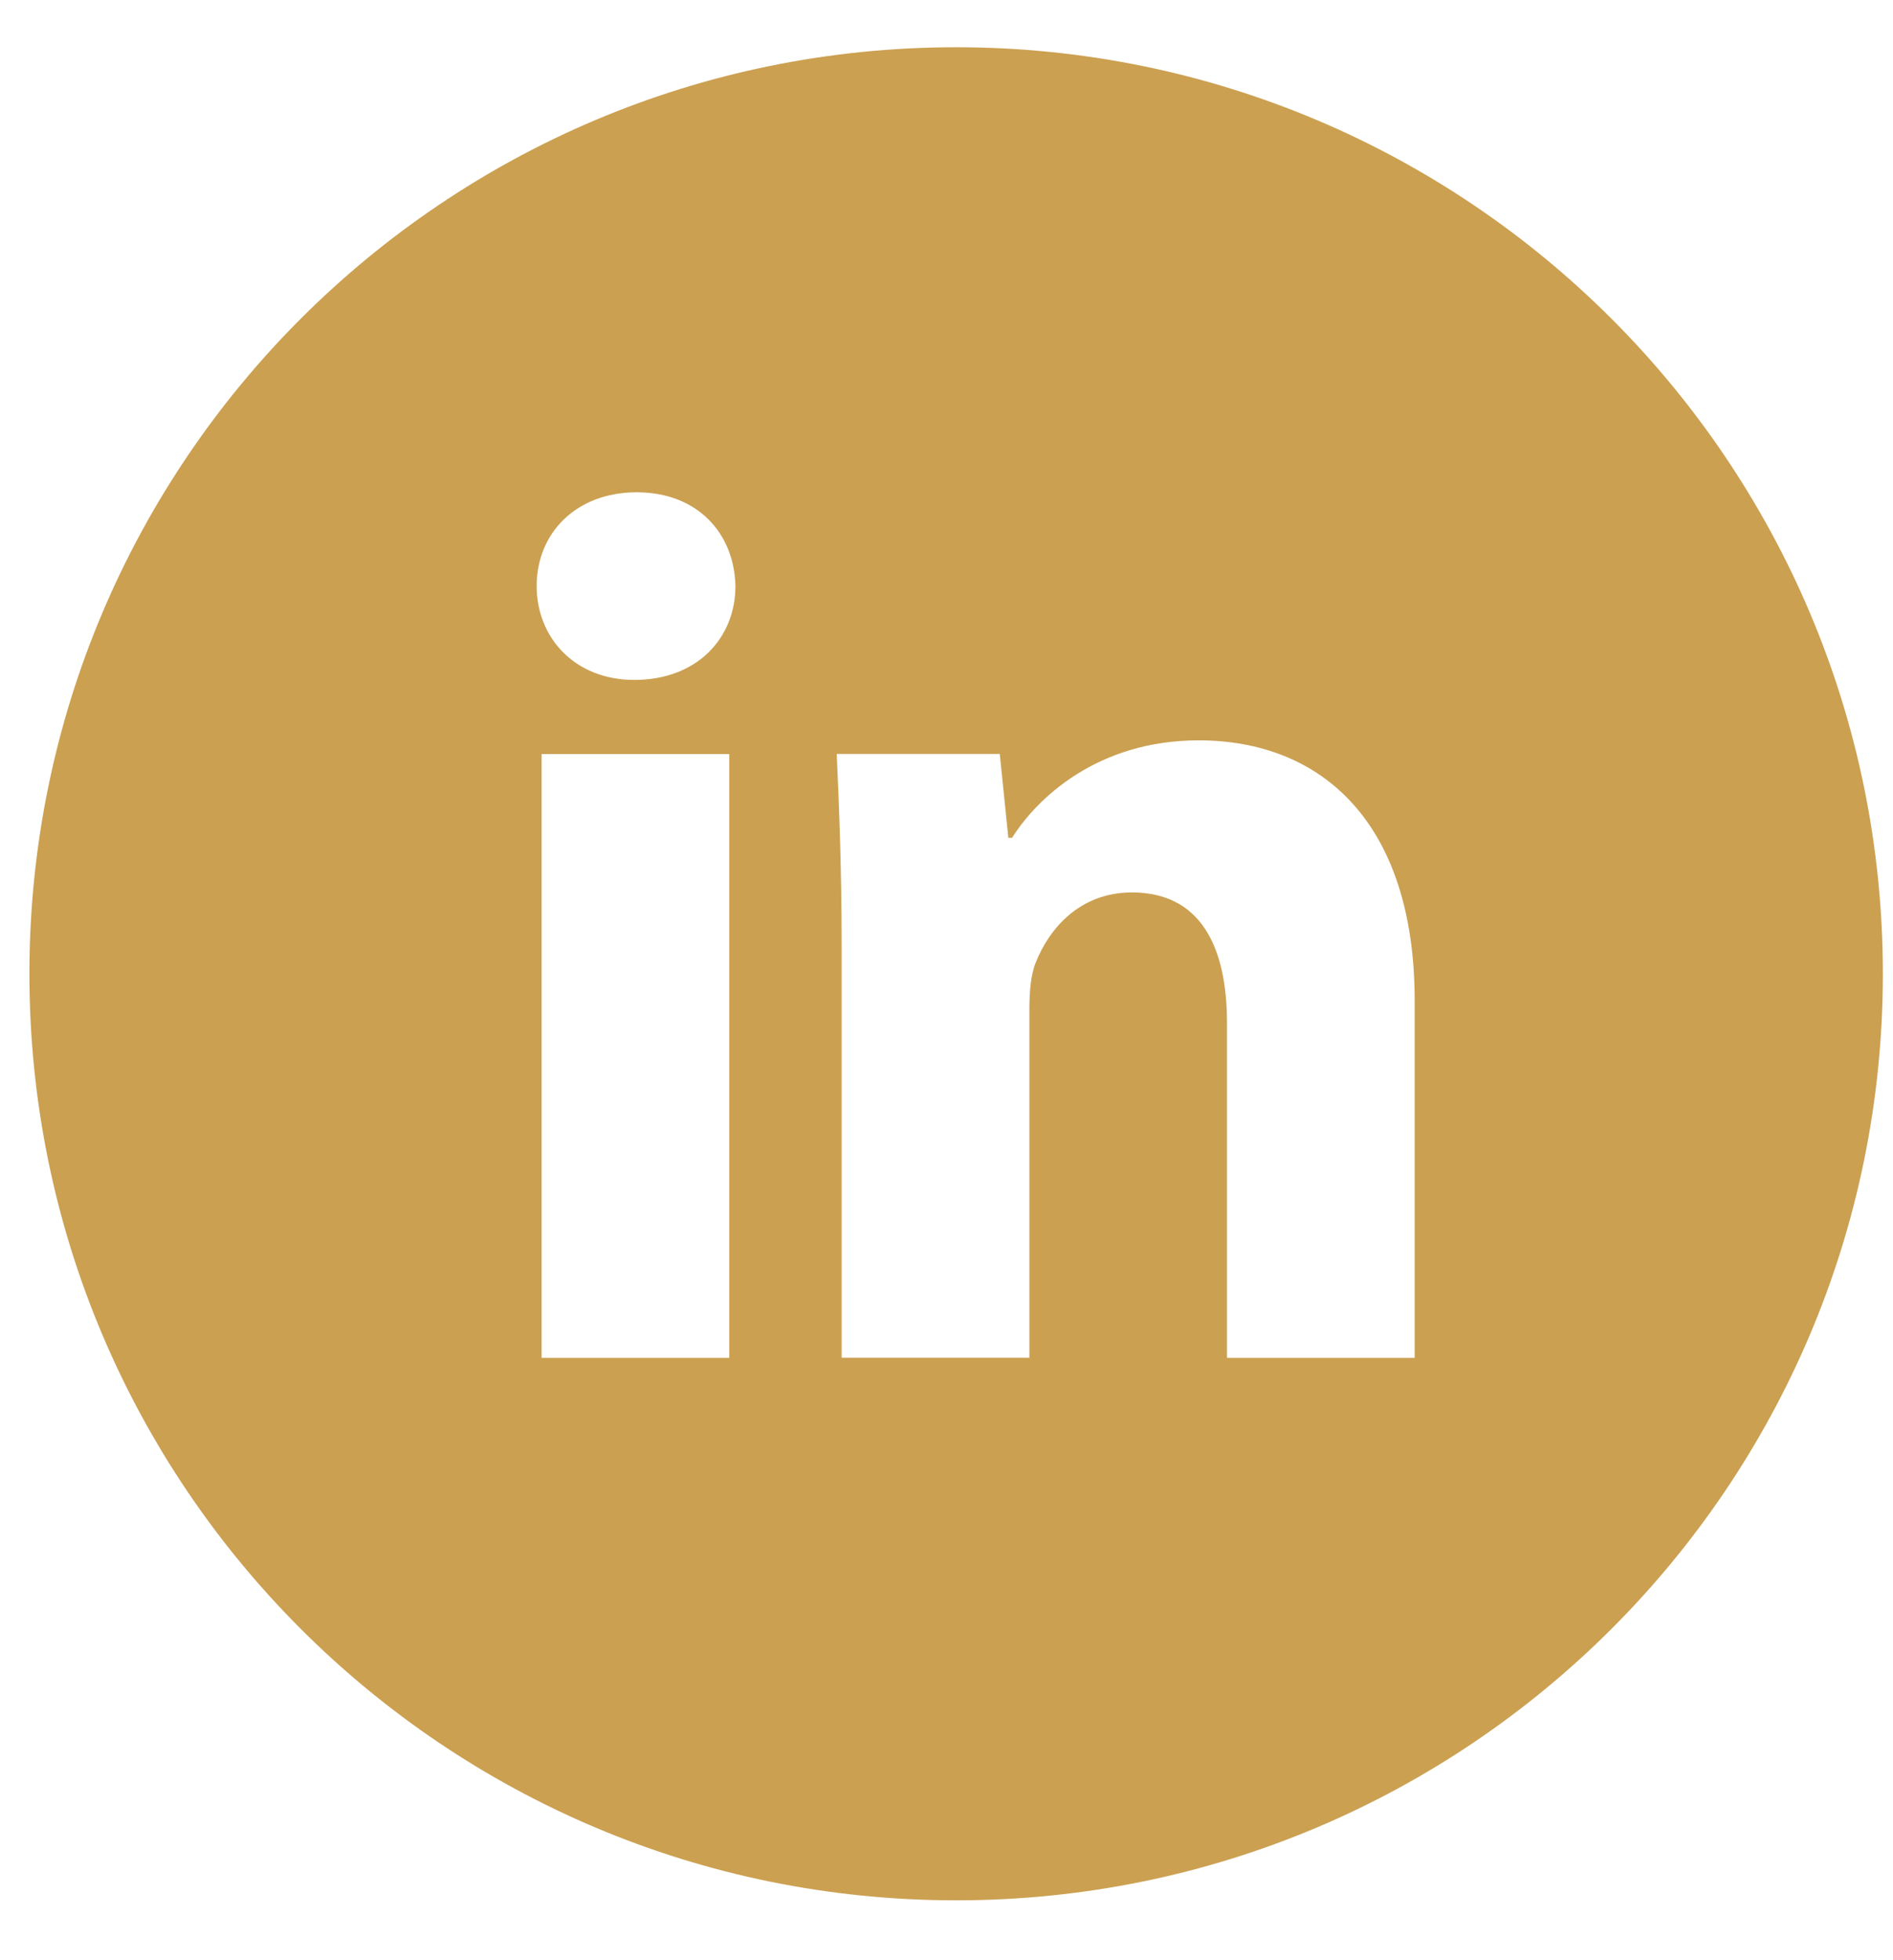 <svg width="28" height="29" viewBox="0 0 28 29" fill="none" xmlns="http://www.w3.org/2000/svg">
<path d="M14.142 0.699C6.572 0.699 0.435 6.836 0.435 14.407C0.435 21.977 6.572 28.114 14.142 28.114C21.713 28.114 27.85 21.977 27.85 14.407C27.85 6.836 21.713 0.699 14.142 0.699ZM10.787 20.088H8.011V11.156H10.787V20.088ZM9.382 10.059C8.505 10.059 7.938 9.438 7.938 8.67C7.938 7.886 8.522 7.283 9.417 7.283C10.313 7.283 10.861 7.886 10.878 8.67C10.878 9.438 10.313 10.059 9.382 10.059ZM20.925 20.088H18.149V15.138C18.149 13.986 17.746 13.203 16.742 13.203C15.976 13.203 15.52 13.733 15.319 14.243C15.245 14.424 15.226 14.681 15.226 14.937V20.087H12.449V14.004C12.449 12.889 12.413 11.957 12.376 11.154H14.788L14.915 12.395H14.97C15.336 11.812 16.231 10.953 17.729 10.953C19.555 10.953 20.925 12.177 20.925 14.807V20.088Z" fill="#CBA051"/>
</svg>
